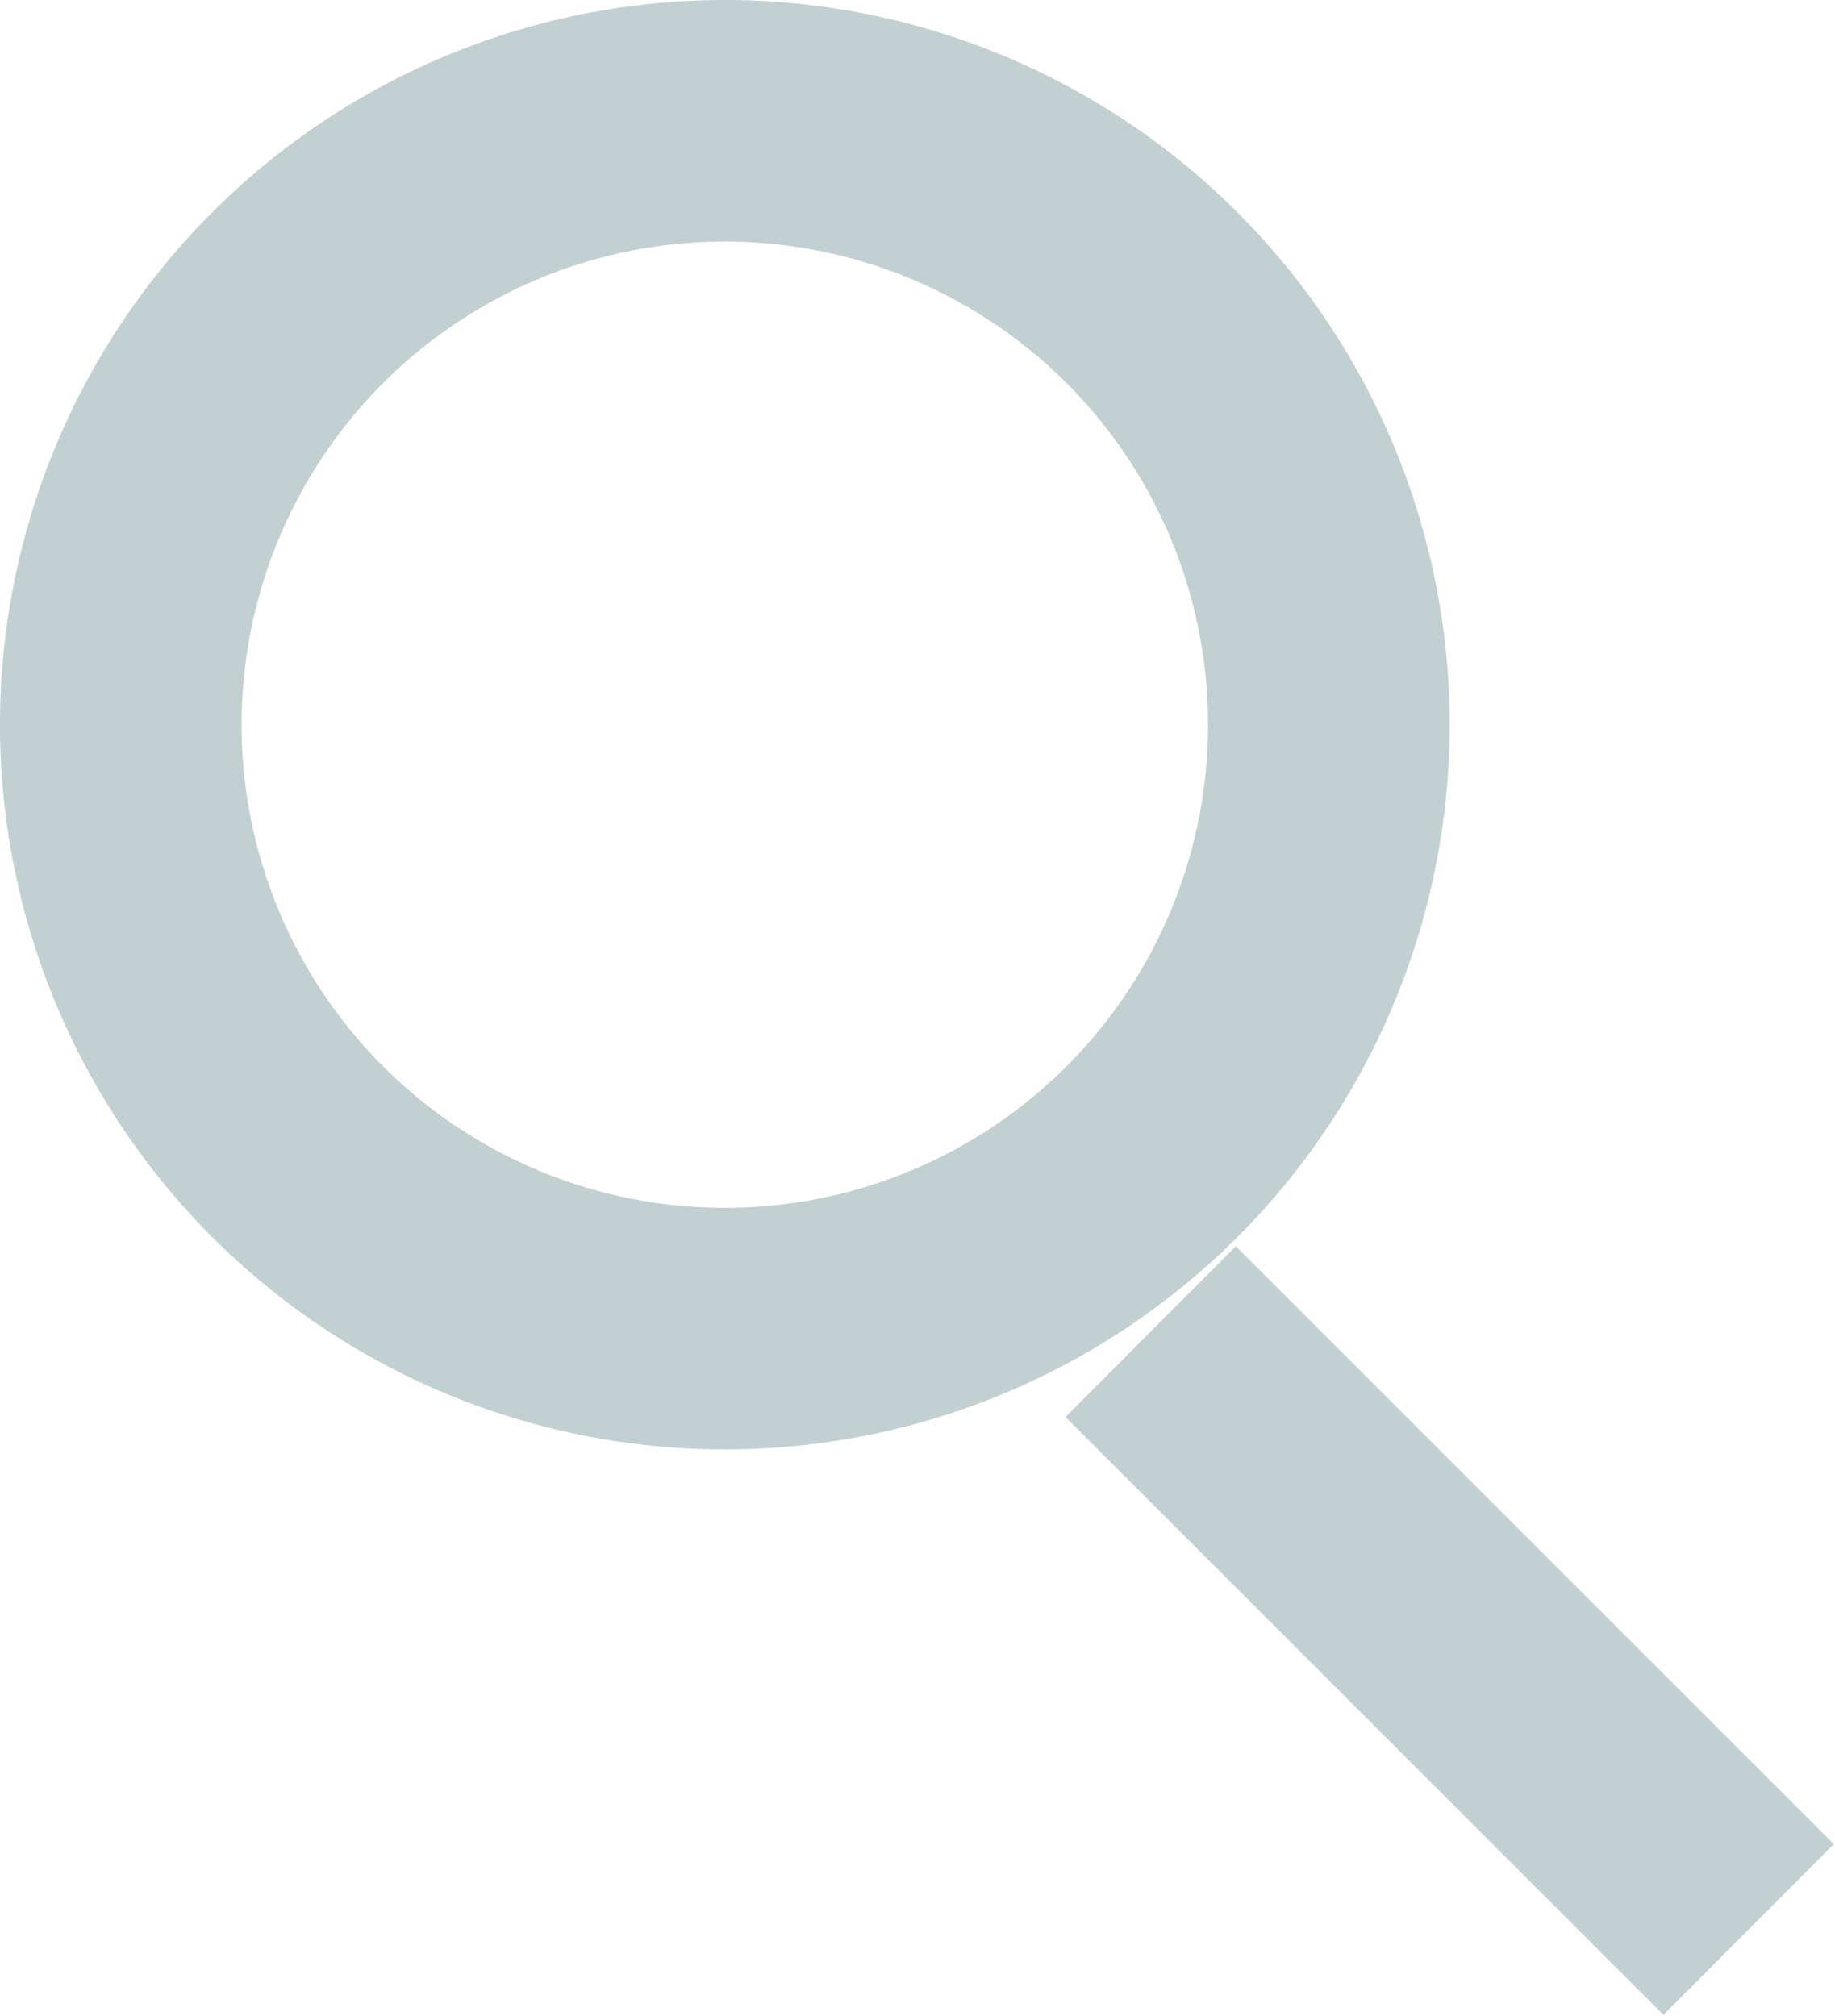 <svg xmlns="http://www.w3.org/2000/svg" width="15.19" height="16.688" viewBox="0 0 15.19 16.688">
  <defs>
    <style>
      .cls-1 {
        fill: #c3d0d1;
        fill-rule: evenodd;
      }
    </style>
  </defs>
  <path id="Search" class="cls-1" d="M1148,15a6,6,0,1,1-6,6A6,6,0,0,1,1148,15Zm0,2a4,4,0,1,1-4,4A4,4,0,0,1,1148,17Zm2.82,9.732,1.41-1.414,4.95,4.95-1.41,1.414Z" transform="translate(-1142 -15)"/>
</svg>
